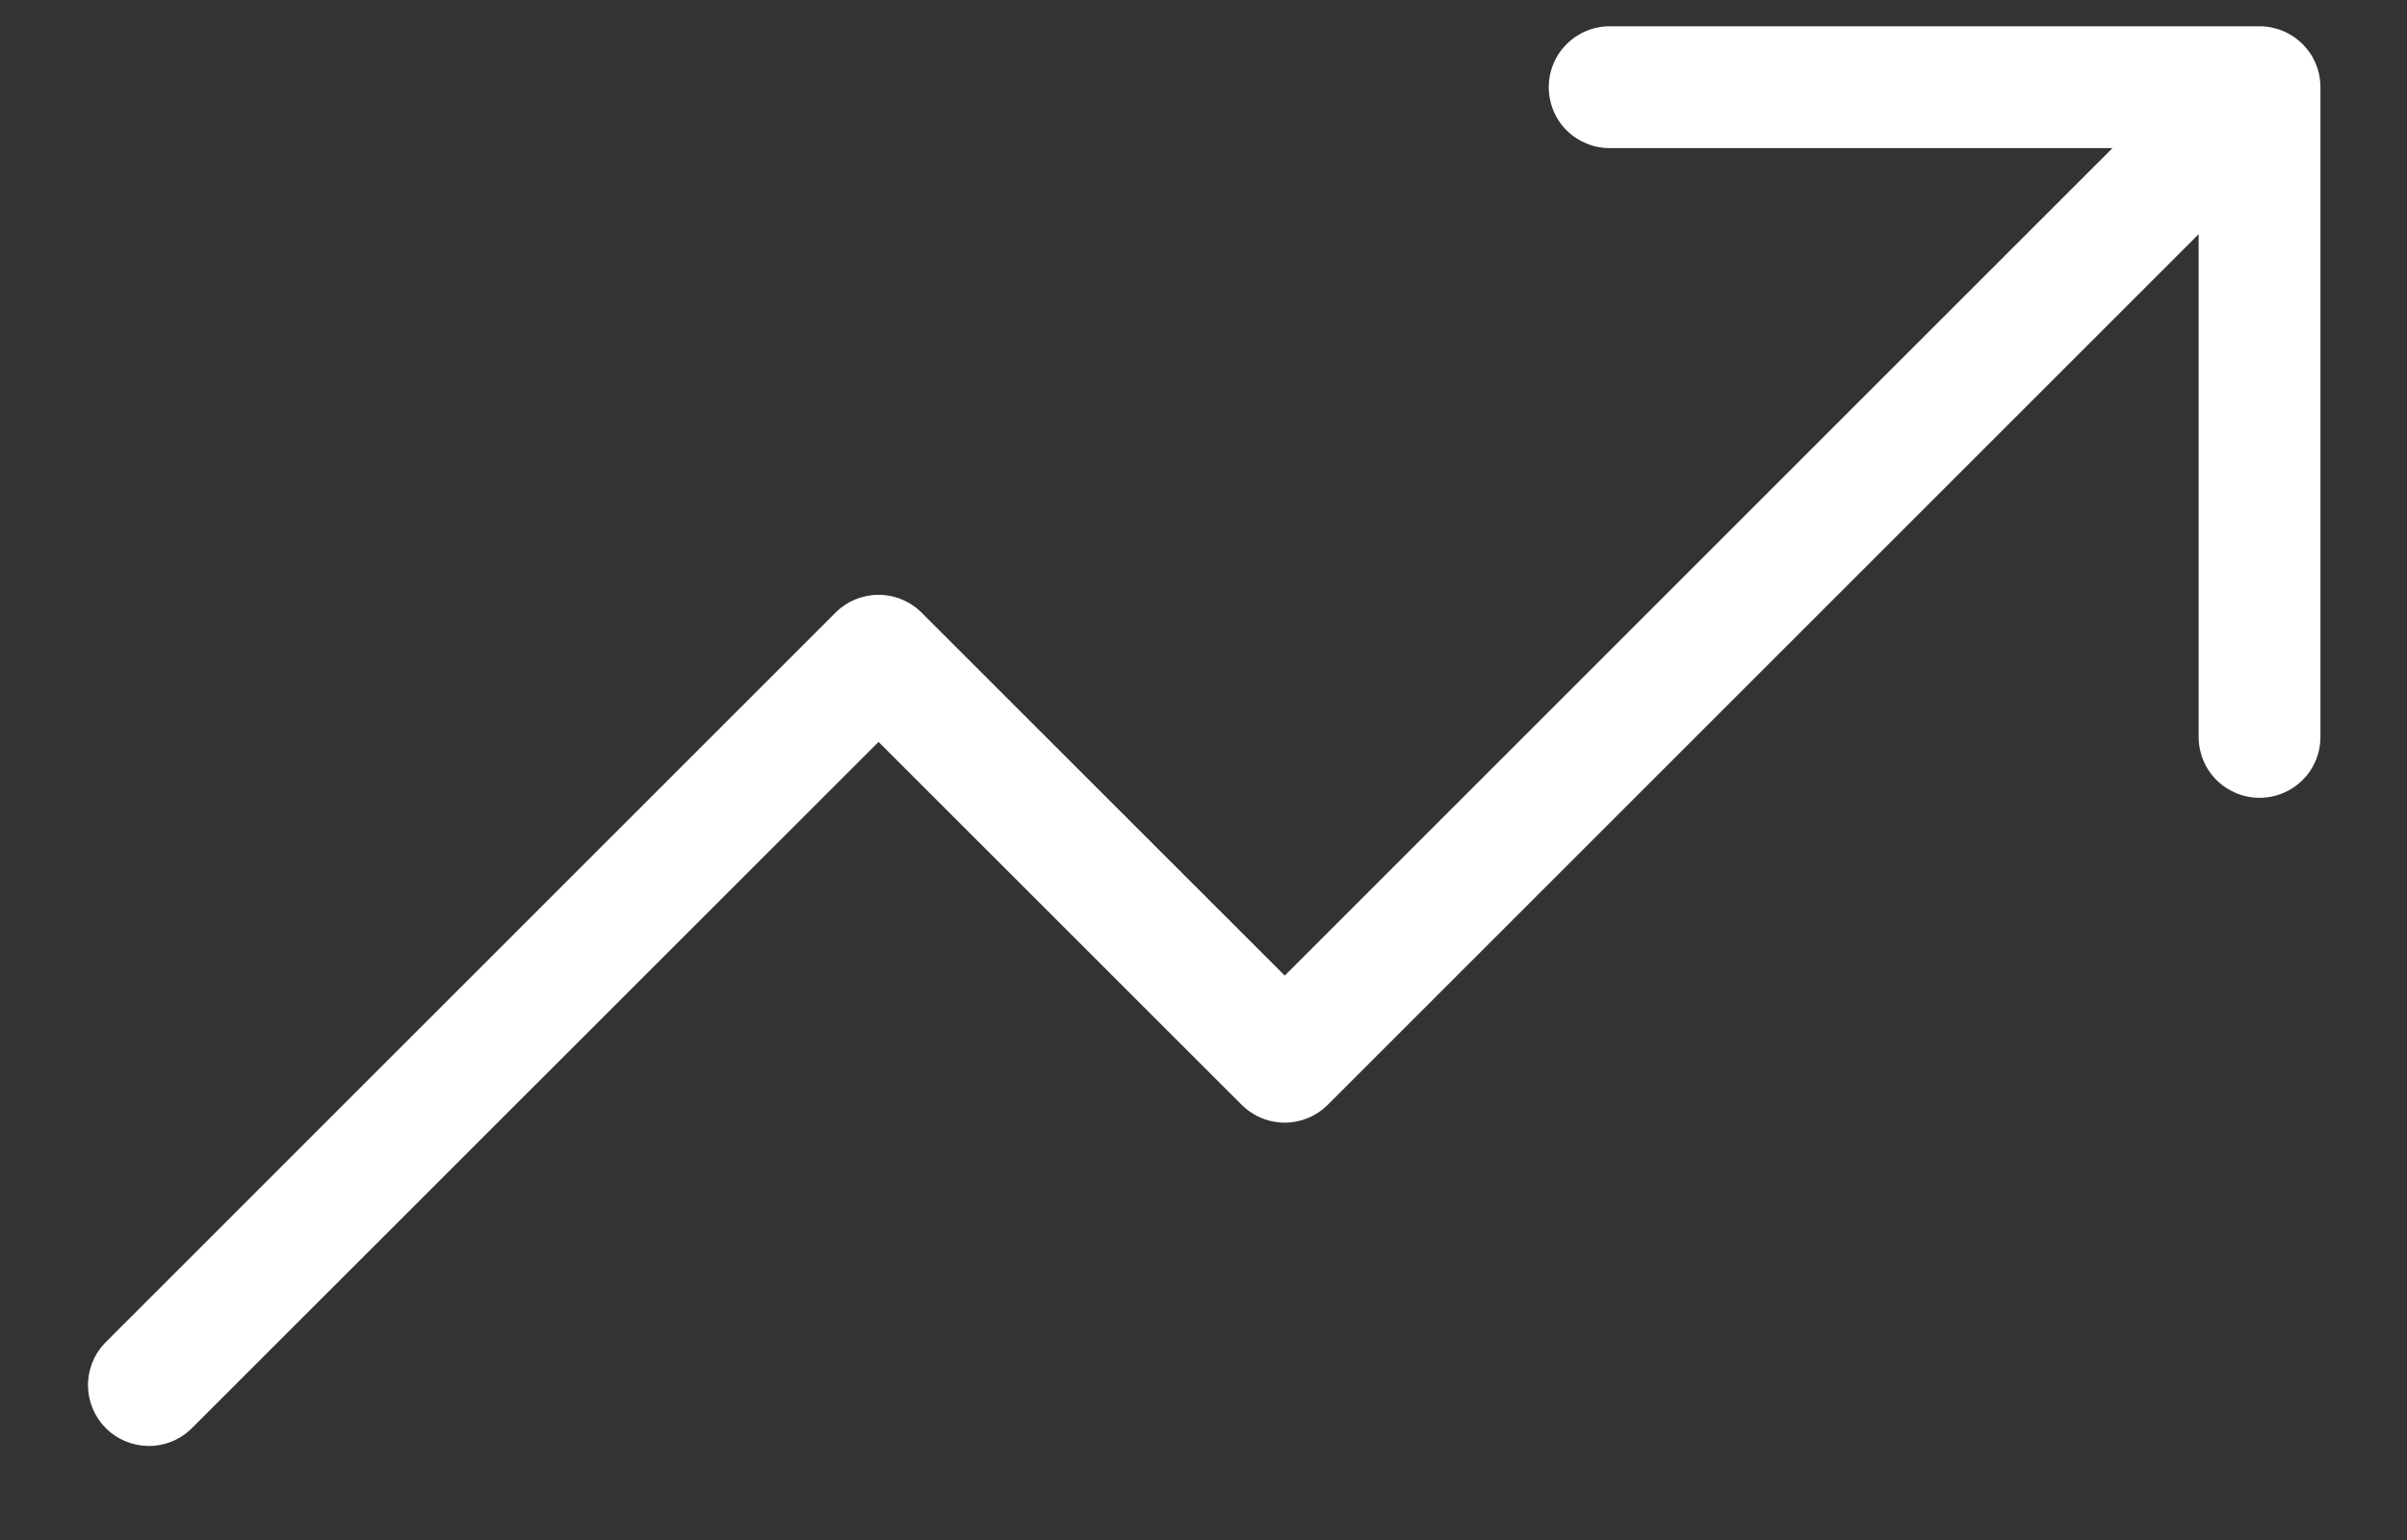 <svg width="25" height="16" viewBox="0 0 25 16" fill="none" xmlns="http://www.w3.org/2000/svg">
<rect x="0" y="0" width="25" height="16" fill="#333333" stroke="none"/>
<path d="M24.101 0.906V7.656C24.101 7.824 24.035 7.985 23.916 8.104C23.797 8.222 23.636 8.289 23.469 8.289C23.301 8.289 23.14 8.222 23.021 8.104C22.902 7.985 22.836 7.824 22.836 7.656V2.433L13.791 11.478C13.672 11.597 13.511 11.664 13.344 11.664C13.176 11.664 13.015 11.597 12.896 11.478L9.125 7.708L1.978 14.853C1.858 14.965 1.7 15.026 1.536 15.023C1.372 15.02 1.215 14.954 1.099 14.838C0.983 14.722 0.917 14.566 0.914 14.402C0.911 14.238 0.972 14.079 1.084 13.959L8.678 6.365C8.796 6.247 8.957 6.18 9.125 6.18C9.293 6.18 9.453 6.247 9.572 6.365L13.344 10.136L21.941 1.539H16.719C16.551 1.539 16.39 1.472 16.271 1.354C16.152 1.235 16.086 1.074 16.086 0.906C16.086 0.738 16.152 0.577 16.271 0.459C16.39 0.34 16.551 0.273 16.719 0.273H23.469C23.636 0.273 23.797 0.34 23.916 0.459C24.035 0.577 24.101 0.738 24.101 0.906Z" fill="white"/>
</svg>
